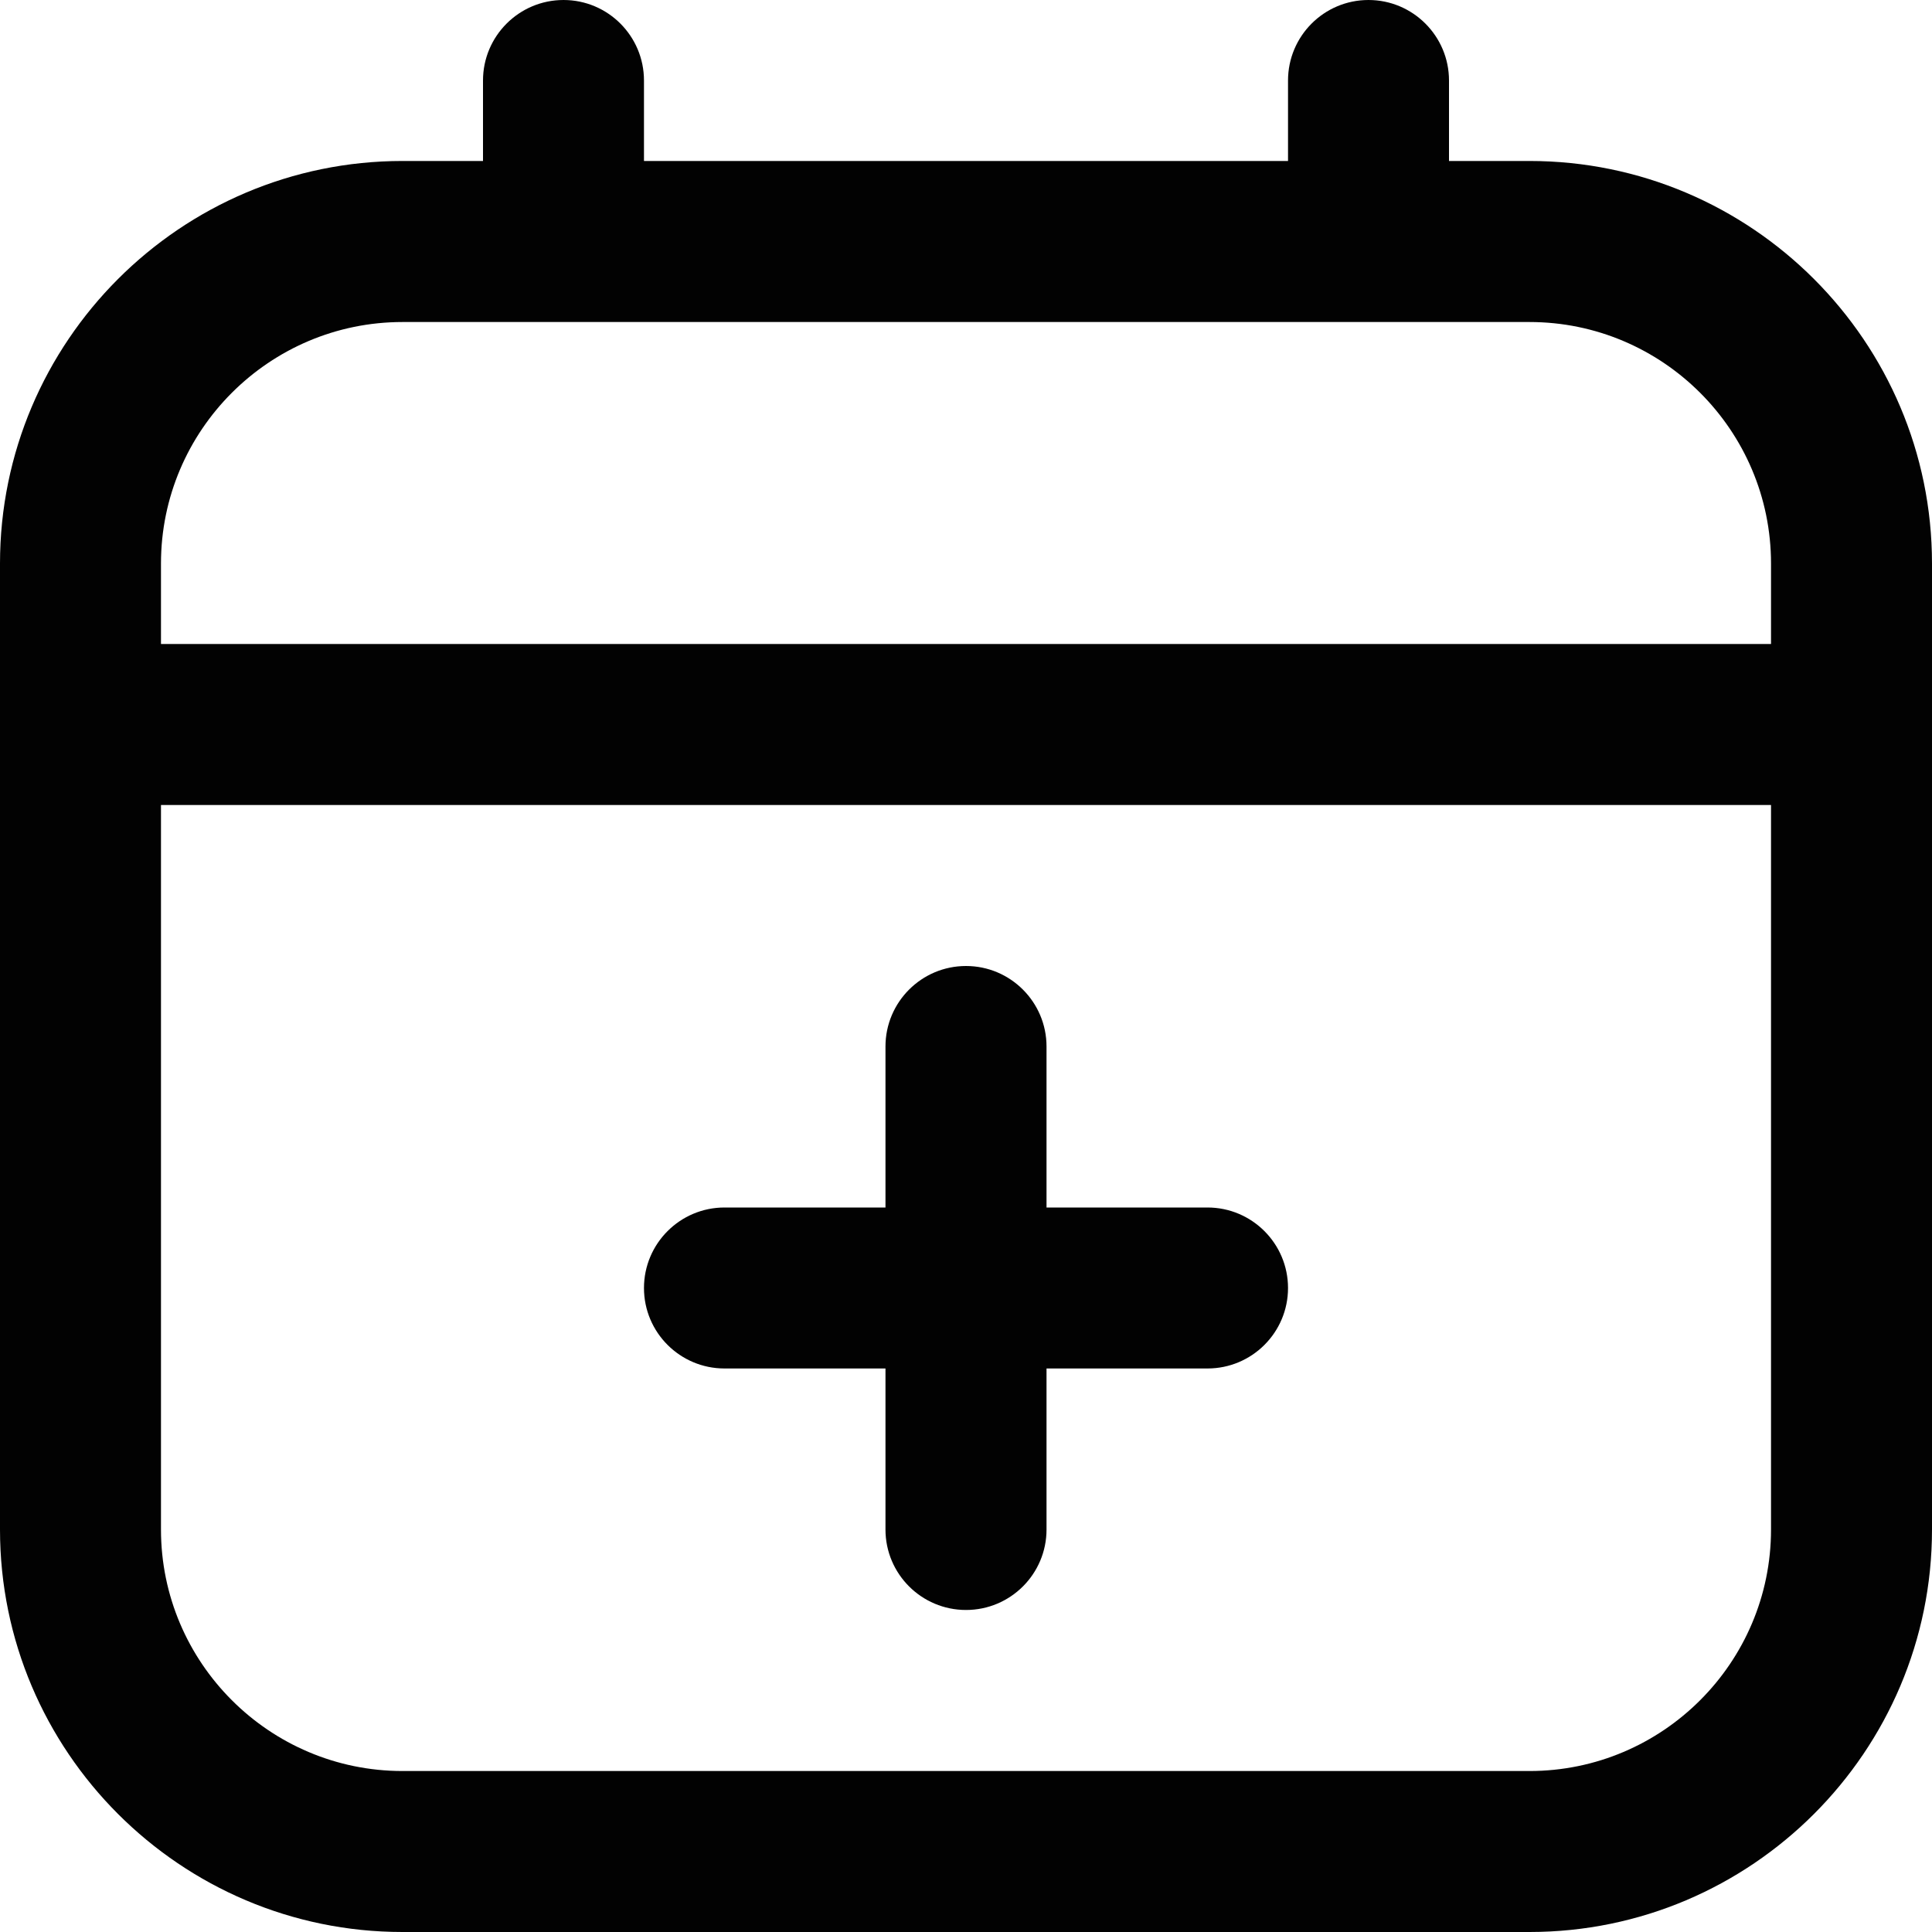 <svg width="28" height="28" viewBox="0 0 28 28" fill="none" xmlns="http://www.w3.org/2000/svg">
<g clip-path="url(#clip0_210_689)">
<path d="M22.167 2.333H21V1.167C21 0.523 20.477 0 19.833 0C19.189 0 18.667 0.523 18.667 1.167V2.333H9.333V1.167C9.333 0.523 8.811 0 8.167 0C7.523 0 7 0.523 7 1.167V2.333H5.833C2.617 2.333 0 4.95 0 8.167V22.167C0 25.383 2.617 28 5.833 28H22.167C25.383 28 28 25.383 28 22.167V8.167C28 4.95 25.383 2.333 22.167 2.333ZM5.833 4.667H22.167C24.096 4.667 25.667 6.237 25.667 8.167V9.333H2.333V8.167C2.333 6.237 3.904 4.667 5.833 4.667ZM22.167 25.667H5.833C3.904 25.667 2.333 24.096 2.333 22.167V11.667H25.667V22.167C25.667 24.096 24.096 25.667 22.167 25.667ZM18.667 18.667C18.667 19.311 18.144 19.833 17.5 19.833H15.167V22.167C15.167 22.811 14.644 23.333 14 23.333C13.356 23.333 12.833 22.811 12.833 22.167V19.833H10.5C9.856 19.833 9.333 19.311 9.333 18.667C9.333 18.023 9.856 17.5 10.5 17.5H12.833V15.167C12.833 14.523 13.356 14 14 14C14.644 14 15.167 14.523 15.167 15.167V17.5H17.5C18.144 17.5 18.667 18.023 18.667 18.667Z" fill="#020202"/>
</g>
<defs>
<clipPath id="clip0_210_689">
<rect width="28" height="28" fill="white"/>
</clipPath>
</defs>
</svg>
